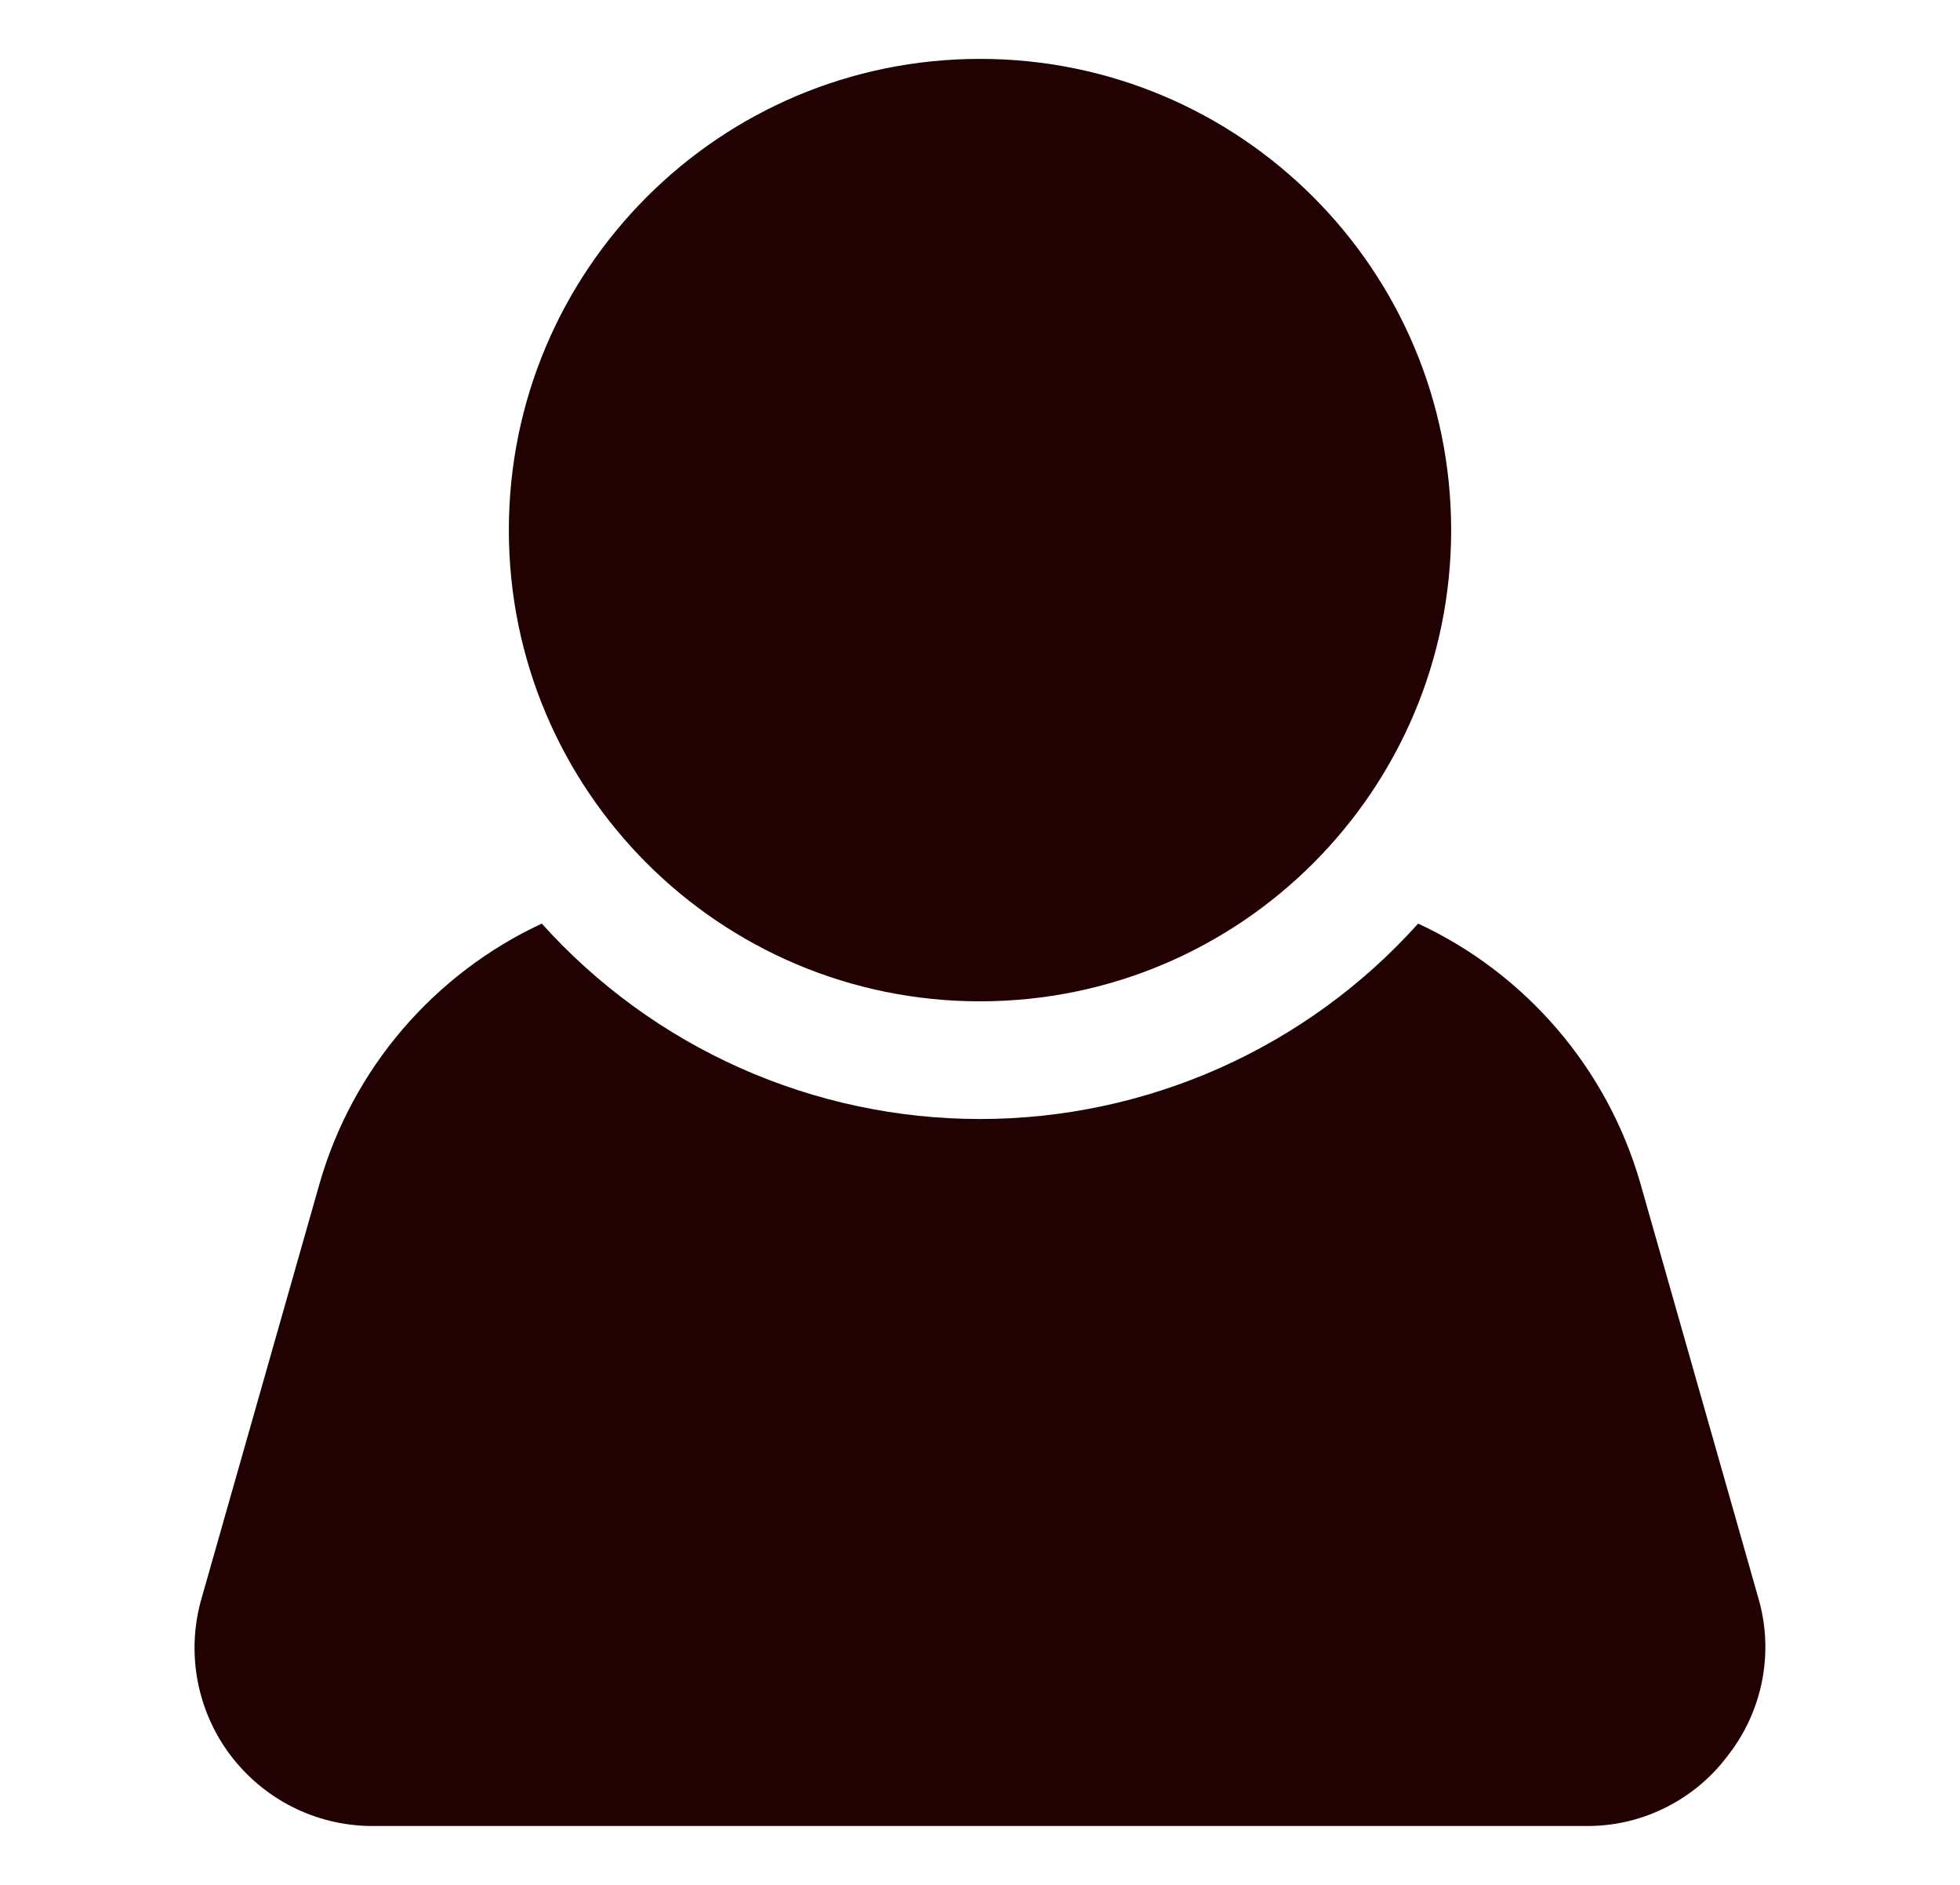 <svg width="26" height="25" viewBox="0 0 26 25" fill="none" xmlns="http://www.w3.org/2000/svg">
<path d="M13 13.281C16.452 13.281 19.25 10.483 19.25 7.031C19.25 3.579 16.452 0.781 13 0.781C9.548 0.781 6.75 3.579 6.75 7.031C6.75 10.483 9.548 13.281 13 13.281Z" fill="#210101"/>
<path d="M22.93 23.272C22.717 23.562 22.439 23.798 22.119 23.962C21.799 24.127 21.446 24.215 21.086 24.219H4.914C4.553 24.215 4.198 24.128 3.876 23.965C3.554 23.802 3.274 23.567 3.056 23.279C2.839 22.991 2.691 22.657 2.623 22.302C2.555 21.948 2.569 21.582 2.664 21.234L4.242 15.688C4.459 14.938 4.834 14.243 5.342 13.65C5.851 13.057 6.48 12.579 7.187 12.25C7.92 13.066 8.816 13.718 9.818 14.165C10.819 14.611 11.903 14.842 13 14.842C14.097 14.842 15.181 14.611 16.182 14.165C17.184 13.718 18.08 13.066 18.812 12.25C19.52 12.579 20.149 13.057 20.657 13.65C21.166 14.243 21.541 14.938 21.758 15.688L23.336 21.234C23.431 21.582 23.444 21.947 23.373 22.301C23.302 22.655 23.151 22.987 22.93 23.272Z" fill="#210101"/>
</svg>

